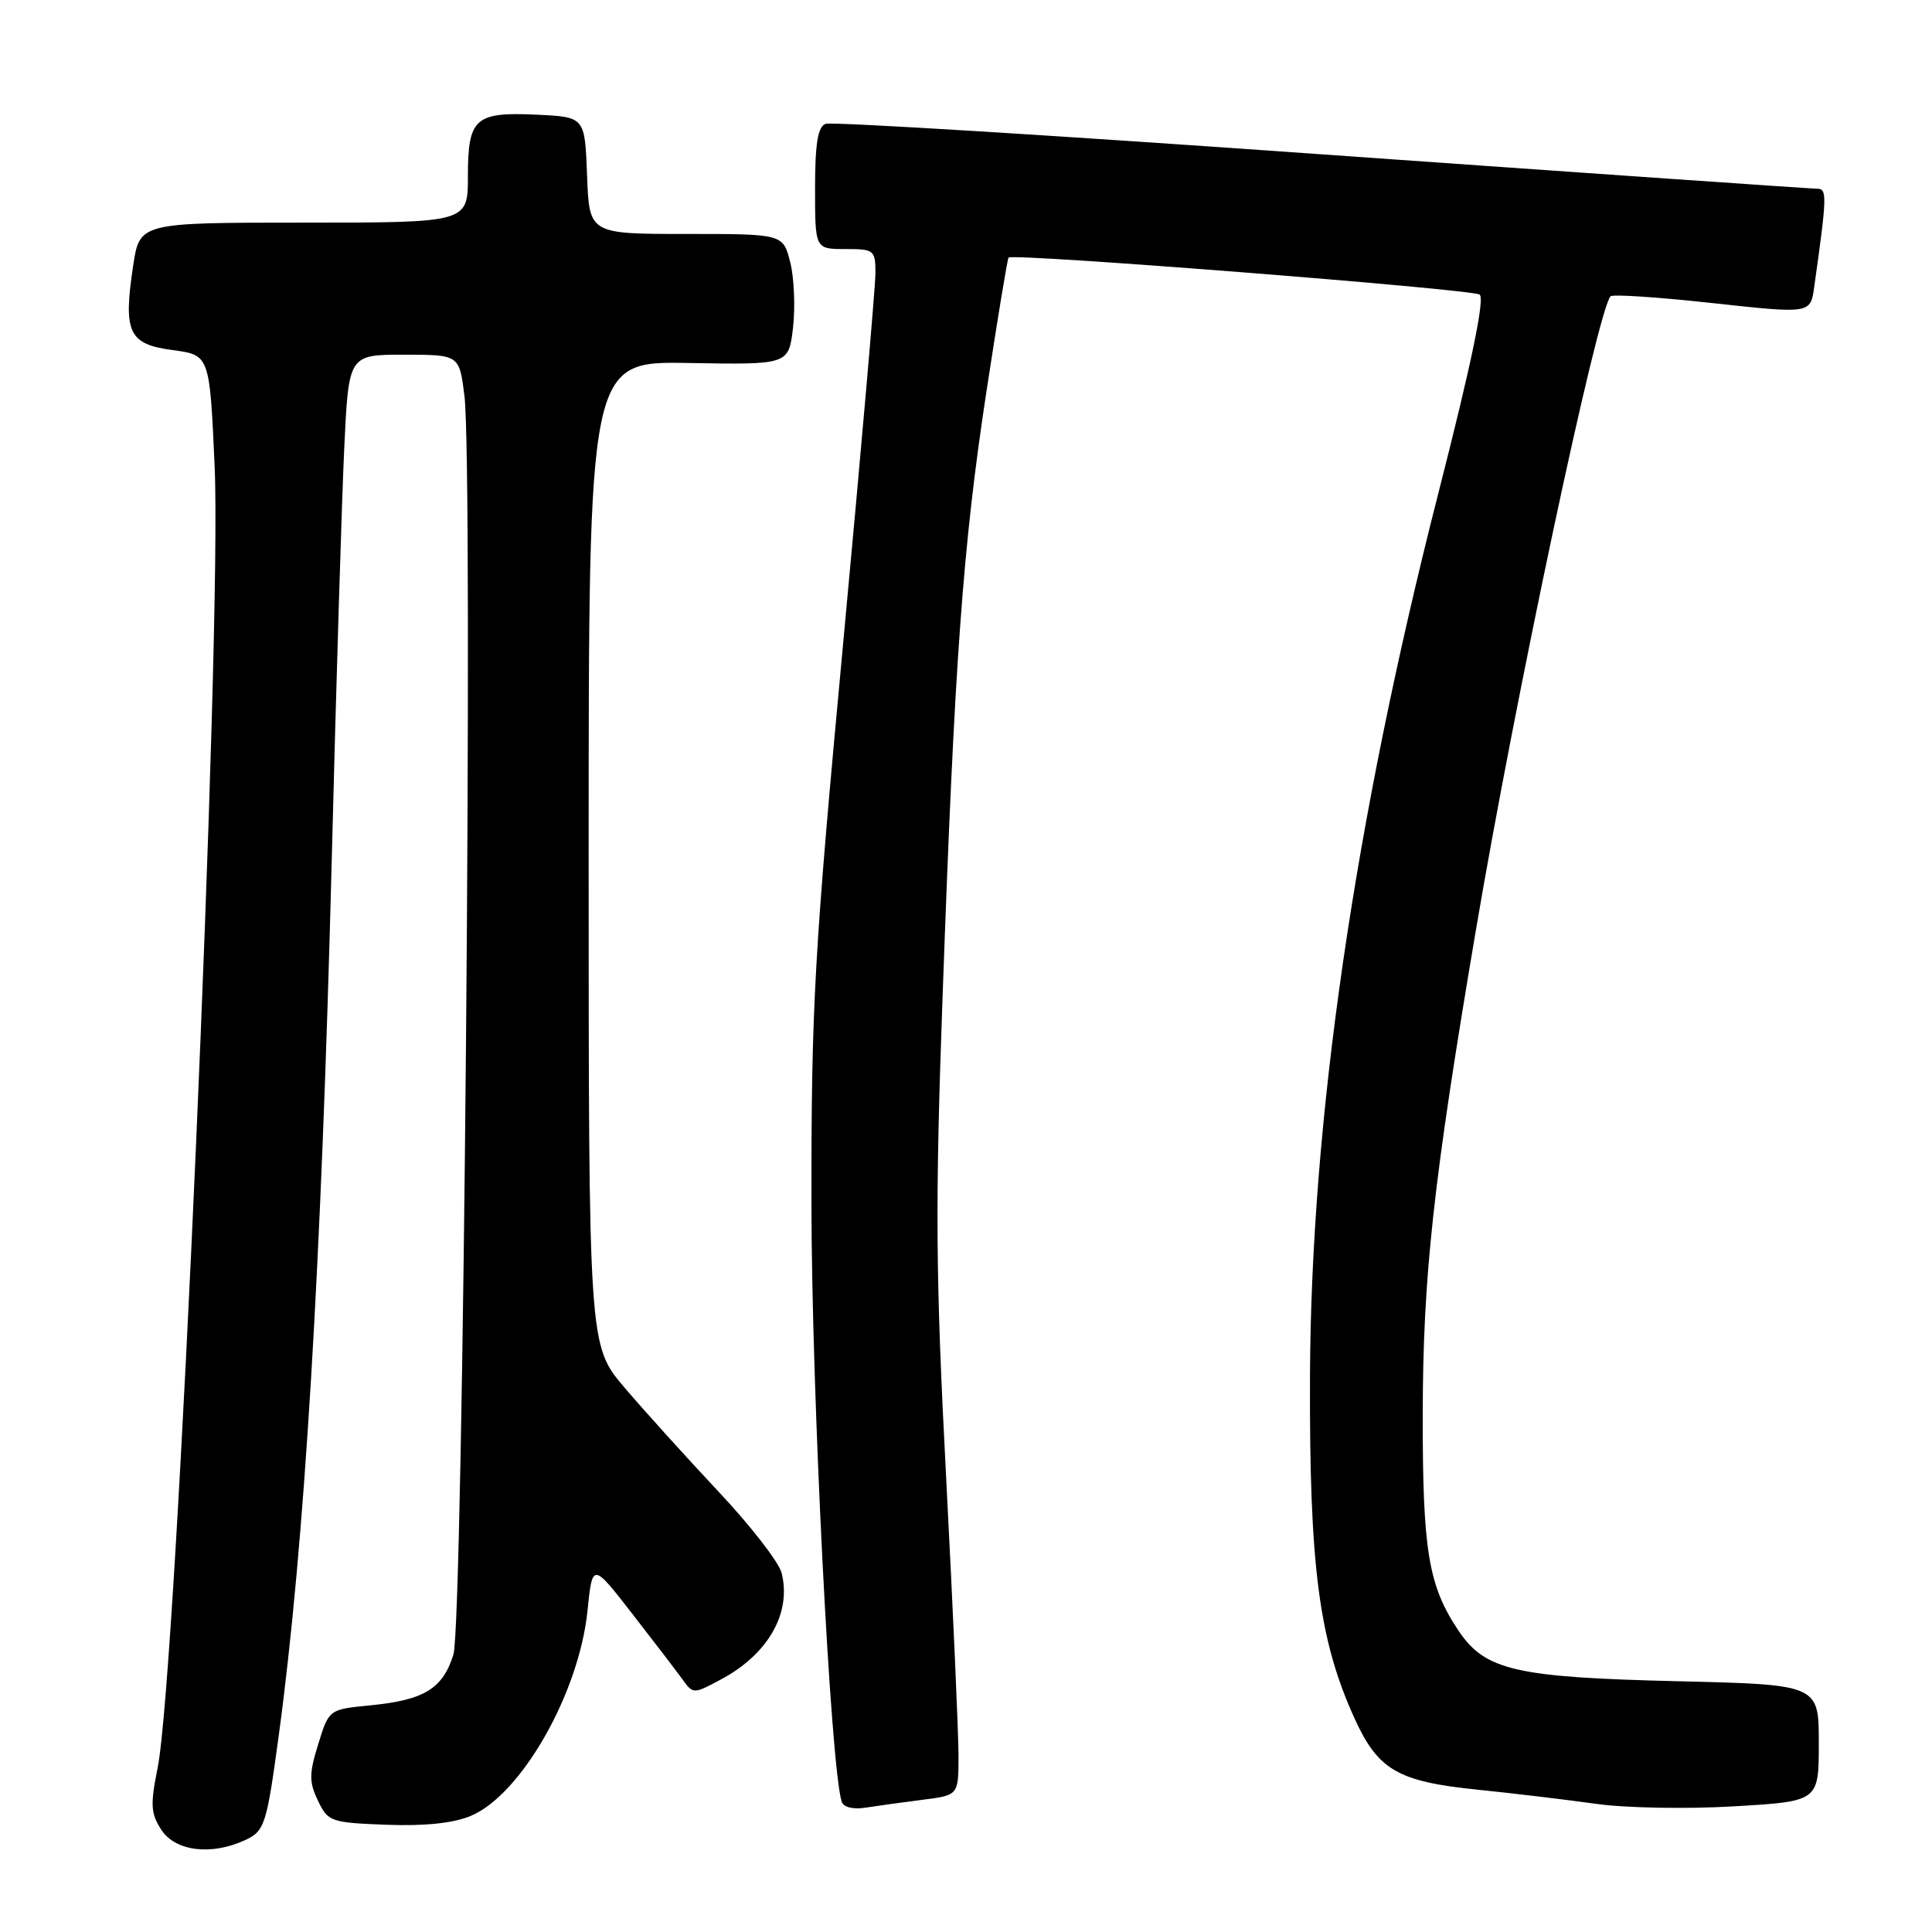 <?xml version="1.0" encoding="UTF-8" standalone="no"?>
<!DOCTYPE svg PUBLIC "-//W3C//DTD SVG 1.1//EN" "http://www.w3.org/Graphics/SVG/1.1/DTD/svg11.dtd" >
<svg xmlns="http://www.w3.org/2000/svg" xmlns:xlink="http://www.w3.org/1999/xlink" version="1.1" viewBox="0 0 256 256">
 <g >
 <path fill="currentColor"
d=" M 32.40 243.86 C 35.07 242.65 35.32 241.88 36.93 230.00 C 40.36 204.72 42.59 167.78 43.97 113.50 C 44.55 90.40 45.30 65.99 45.62 59.25 C 46.20 47.00 46.20 47.00 53.53 47.00 C 60.86 47.00 60.86 47.00 61.54 52.44 C 62.73 62.03 61.40 215.03 60.08 219.24 C 58.66 223.77 56.20 225.27 49.05 225.97 C 43.59 226.50 43.59 226.50 42.17 231.10 C 40.95 235.03 40.94 236.11 42.13 238.60 C 43.46 241.38 43.83 241.51 51.19 241.79 C 56.27 241.98 60.05 241.59 62.37 240.62 C 69.05 237.83 76.71 224.39 77.84 213.49 C 78.50 207.04 78.50 207.04 83.73 213.77 C 86.61 217.47 89.61 221.40 90.41 222.50 C 91.85 224.49 91.88 224.49 95.52 222.54 C 101.79 219.20 104.90 213.73 103.57 208.43 C 103.22 207.01 99.45 202.16 95.21 197.65 C 90.97 193.13 85.36 186.93 82.75 183.86 C 78.00 178.28 78.00 178.28 78.00 113.07 C 78.00 47.86 78.00 47.86 91.25 48.10 C 104.50 48.33 104.50 48.33 105.08 43.42 C 105.39 40.71 105.23 36.81 104.71 34.75 C 103.76 31.00 103.76 31.00 90.92 31.00 C 78.08 31.00 78.08 31.00 77.79 23.25 C 77.50 15.50 77.50 15.50 71.16 15.20 C 62.93 14.81 62.00 15.64 62.00 23.37 C 62.00 29.50 62.00 29.50 40.25 29.50 C 18.50 29.50 18.50 29.50 17.64 35.24 C 16.31 44.07 17.04 45.61 22.87 46.39 C 27.78 47.04 27.78 47.04 28.44 61.77 C 29.44 83.77 23.40 221.74 20.89 234.23 C 19.90 239.16 19.97 240.30 21.39 242.48 C 23.24 245.29 27.96 245.89 32.40 243.86 Z  M 122.25 238.48 C 127.00 237.88 127.00 237.88 127.01 232.69 C 127.01 229.83 126.28 213.32 125.38 196.00 C 123.97 169.06 123.90 159.79 124.90 132.00 C 126.48 87.60 127.58 72.44 130.69 52.00 C 132.16 42.38 133.48 34.33 133.64 34.13 C 134.08 33.52 194.87 38.30 196.05 39.03 C 196.78 39.48 195.01 48.04 190.61 65.27 C 179.44 109.00 173.70 148.54 173.58 182.50 C 173.49 207.55 174.76 217.29 179.47 227.67 C 182.59 234.54 185.22 236.07 195.77 237.14 C 200.57 237.63 207.65 238.48 211.50 239.02 C 215.35 239.57 223.56 239.72 229.75 239.35 C 241.00 238.69 241.00 238.69 241.00 230.96 C 241.00 223.22 241.00 223.22 222.25 222.77 C 200.83 222.26 196.80 221.33 193.28 216.10 C 189.27 210.14 188.50 205.51 188.52 187.50 C 188.54 169.15 189.90 156.70 195.52 123.50 C 200.75 92.53 211.71 40.96 213.41 39.26 C 213.70 38.97 219.77 39.38 226.91 40.16 C 239.90 41.58 239.90 41.58 240.39 38.04 C 242.08 26.08 242.12 25.00 240.81 25.01 C 240.09 25.01 210.54 22.96 175.14 20.45 C 139.73 17.93 110.15 16.11 109.39 16.41 C 108.36 16.80 108.00 19.05 108.00 24.97 C 108.00 33.00 108.00 33.00 112.00 33.00 C 115.83 33.00 116.00 33.13 116.00 36.19 C 116.00 37.95 114.09 59.89 111.75 84.94 C 107.88 126.41 107.50 133.10 107.52 159.50 C 107.54 184.42 110.05 234.16 111.53 238.73 C 111.76 239.47 113.04 239.79 114.71 239.52 C 116.25 239.28 119.64 238.81 122.25 238.48 Z "/>
</g>
</svg>